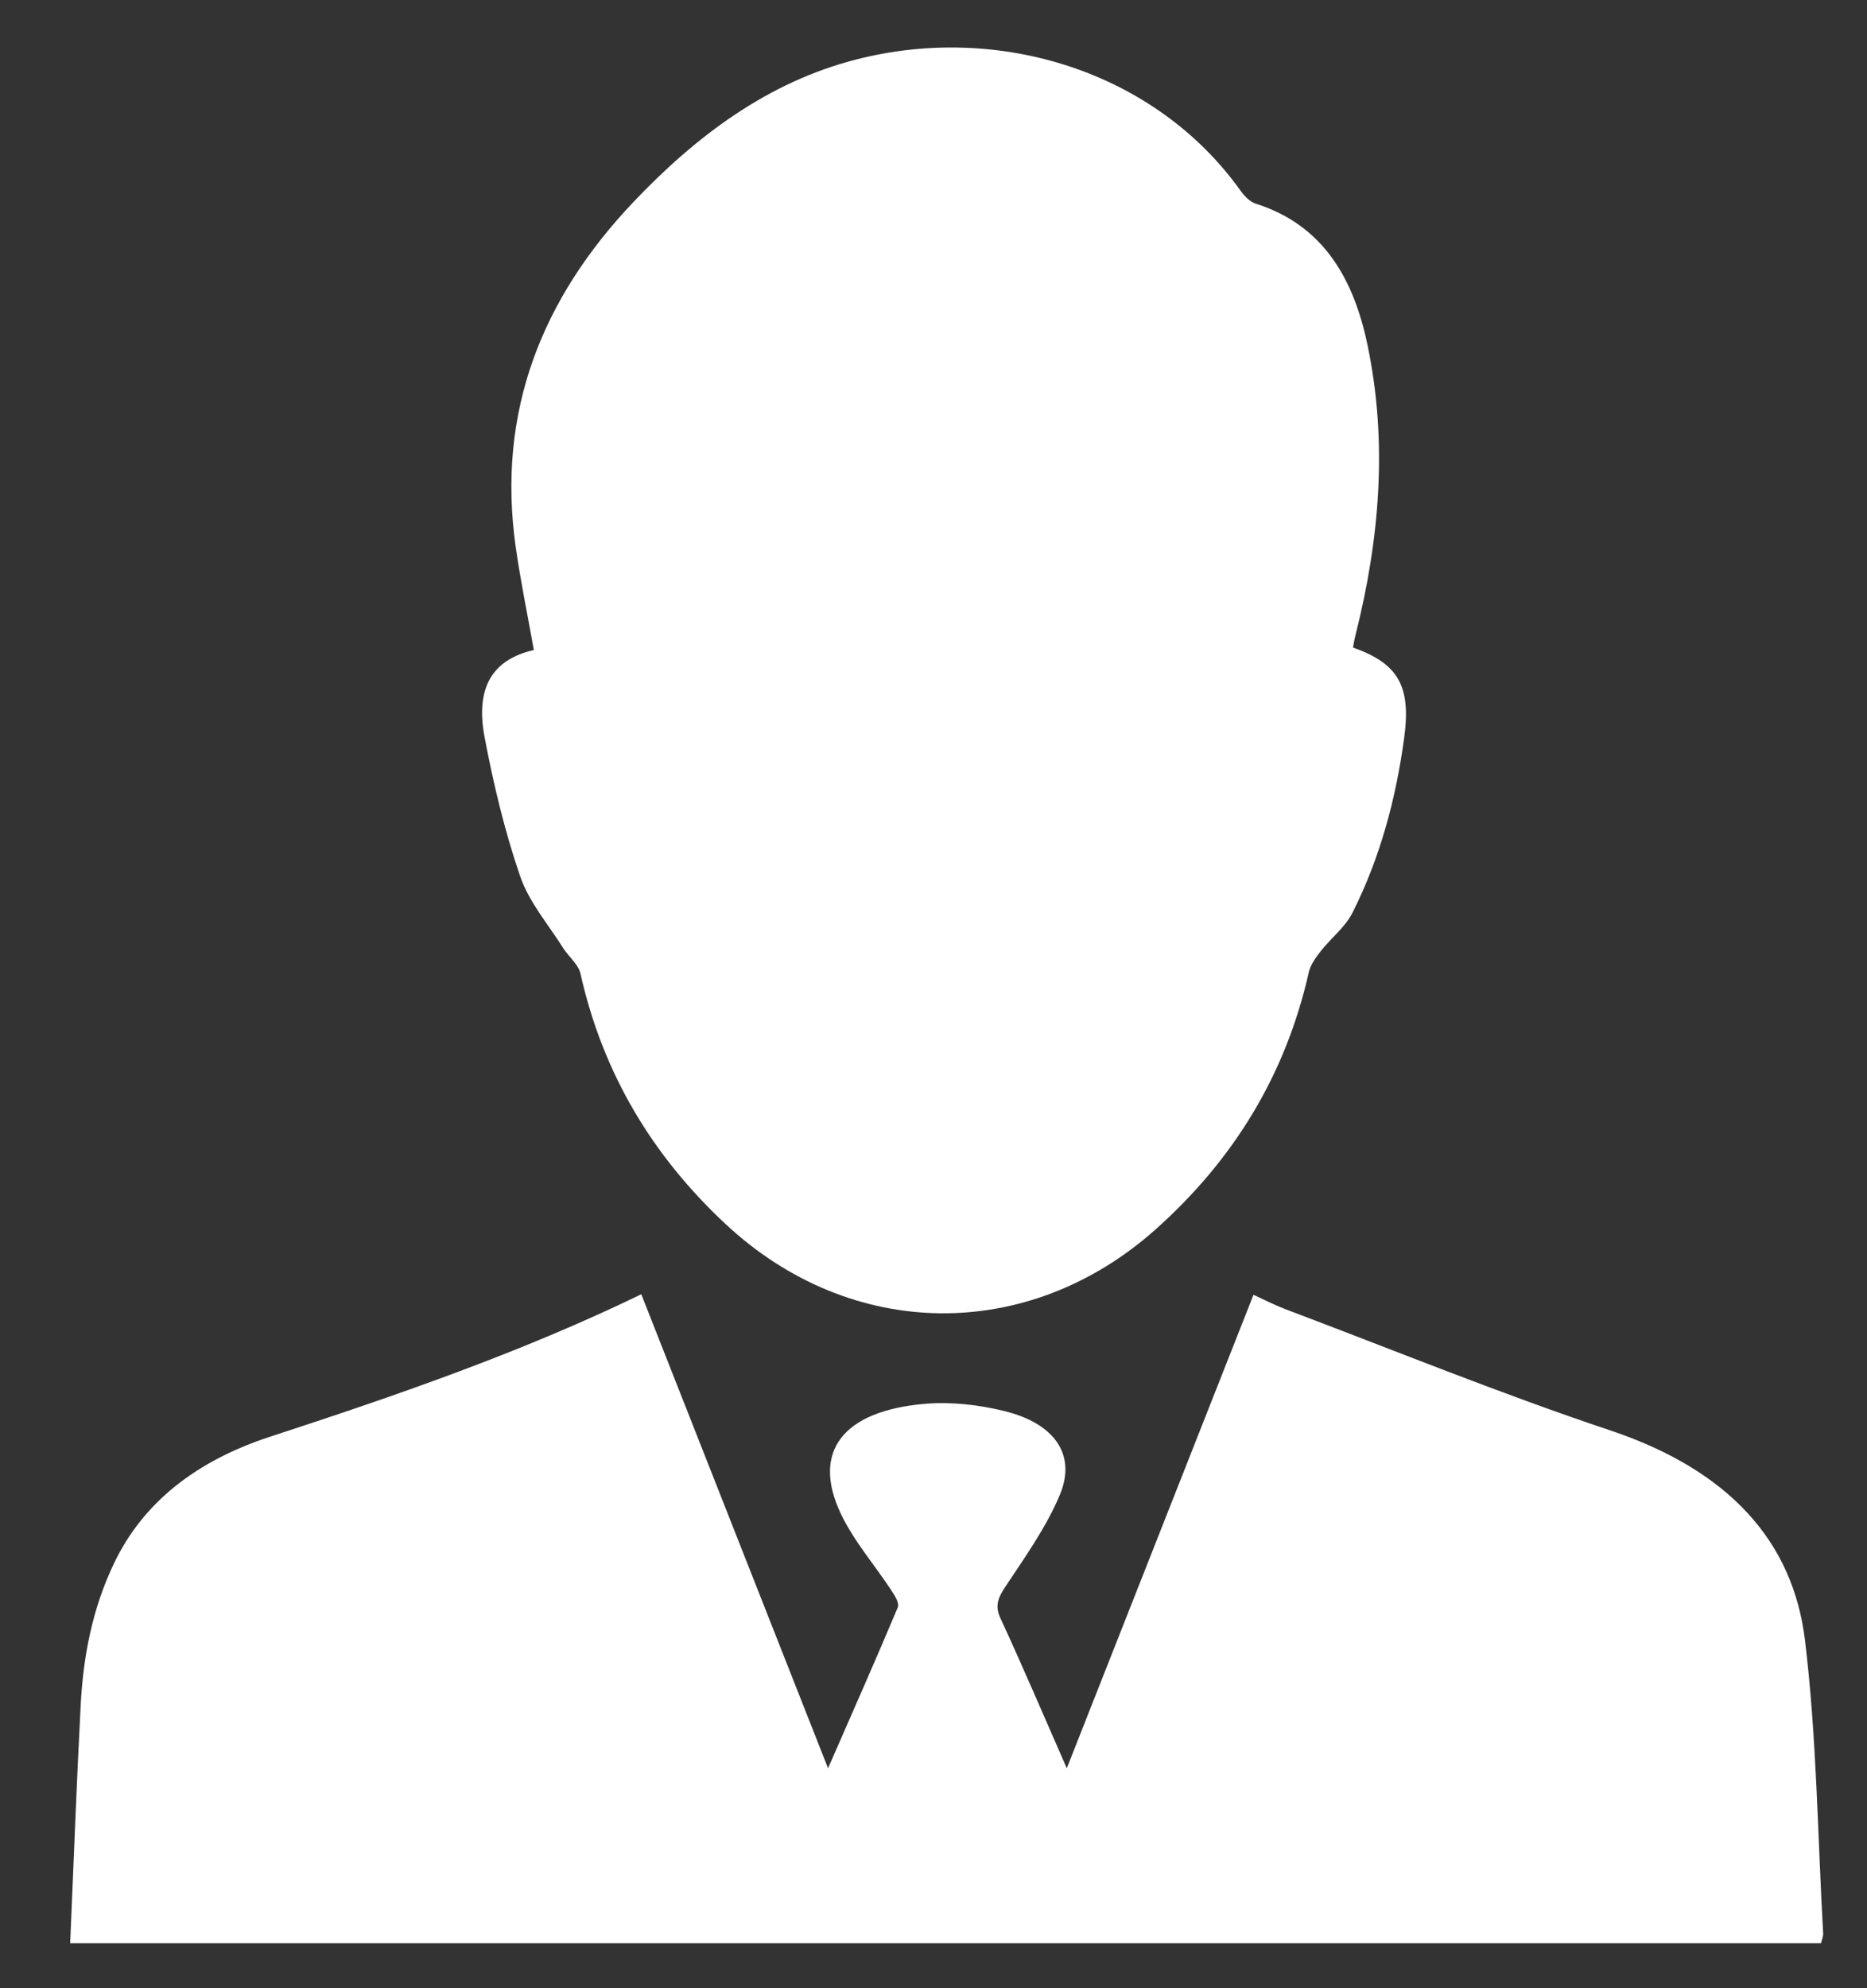 <svg width="31" height="33" viewBox="0 0 31 33" fill="none" xmlns="http://www.w3.org/2000/svg">
<rect x="0" y="0" width="31" height="33" fill="#333333" stroke="none"/>
<g clip-path="url(#clip0_131_3505)">
<path d="M1.165 32.253C1.224 30.911 1.271 29.602 1.34 28.294C1.383 27.491 1.532 26.701 1.895 25.944C2.376 24.94 3.255 24.248 4.482 23.847C6.577 23.163 8.652 22.449 10.648 21.482C11.677 24.092 12.698 26.682 13.749 29.349C14.159 28.411 14.541 27.55 14.905 26.684C14.937 26.608 14.862 26.491 14.806 26.406C14.526 25.978 14.173 25.573 13.961 25.124C13.473 24.094 13.992 23.417 15.36 23.3C15.79 23.263 16.259 23.317 16.675 23.42C17.508 23.624 17.873 24.142 17.602 24.801C17.381 25.334 17.027 25.834 16.695 26.333C16.574 26.514 16.515 26.652 16.61 26.856C16.98 27.655 17.323 28.462 17.713 29.349C18.762 26.691 19.781 24.107 20.813 21.491C21.009 21.58 21.169 21.663 21.341 21.729C23.135 22.405 24.905 23.129 26.733 23.74C28.707 24.4 29.77 25.581 29.97 27.222C30.166 28.837 30.18 30.466 30.272 32.09C30.275 32.14 30.251 32.19 30.236 32.253H1.165Z" fill="white"/>
<path d="M8.864 10.789C8.759 10.203 8.644 9.647 8.564 9.086C8.241 6.826 9.006 4.947 10.513 3.358C11.556 2.259 12.746 1.363 14.222 0.986C16.6 0.378 19.185 1.192 20.593 3.158C20.658 3.25 20.753 3.351 20.855 3.382C21.977 3.738 22.478 4.637 22.704 5.716C23.046 7.338 22.908 8.953 22.505 10.55C22.488 10.616 22.478 10.683 22.465 10.748C23.226 11.015 23.431 11.398 23.315 12.249C23.177 13.264 22.915 14.24 22.457 15.149C22.335 15.39 22.101 15.569 21.93 15.787C21.847 15.893 21.759 16.013 21.731 16.14C21.344 17.851 20.479 19.251 19.195 20.399C17.074 22.294 14.132 22.261 12.048 20.317C10.831 19.182 10.009 17.815 9.638 16.159C9.603 16.004 9.443 15.881 9.351 15.736C9.104 15.343 8.785 14.975 8.637 14.545C8.38 13.796 8.194 13.016 8.046 12.235C7.89 11.405 8.18 10.947 8.862 10.789H8.864Z" fill="white"/>
</g>
<defs>
<clipPath id="clip0_131_3505">
<rect width="30.046" height="31.67" fill="white" transform="translate(0.695 0.788)"/>
</clipPath>
</defs>
</svg>
